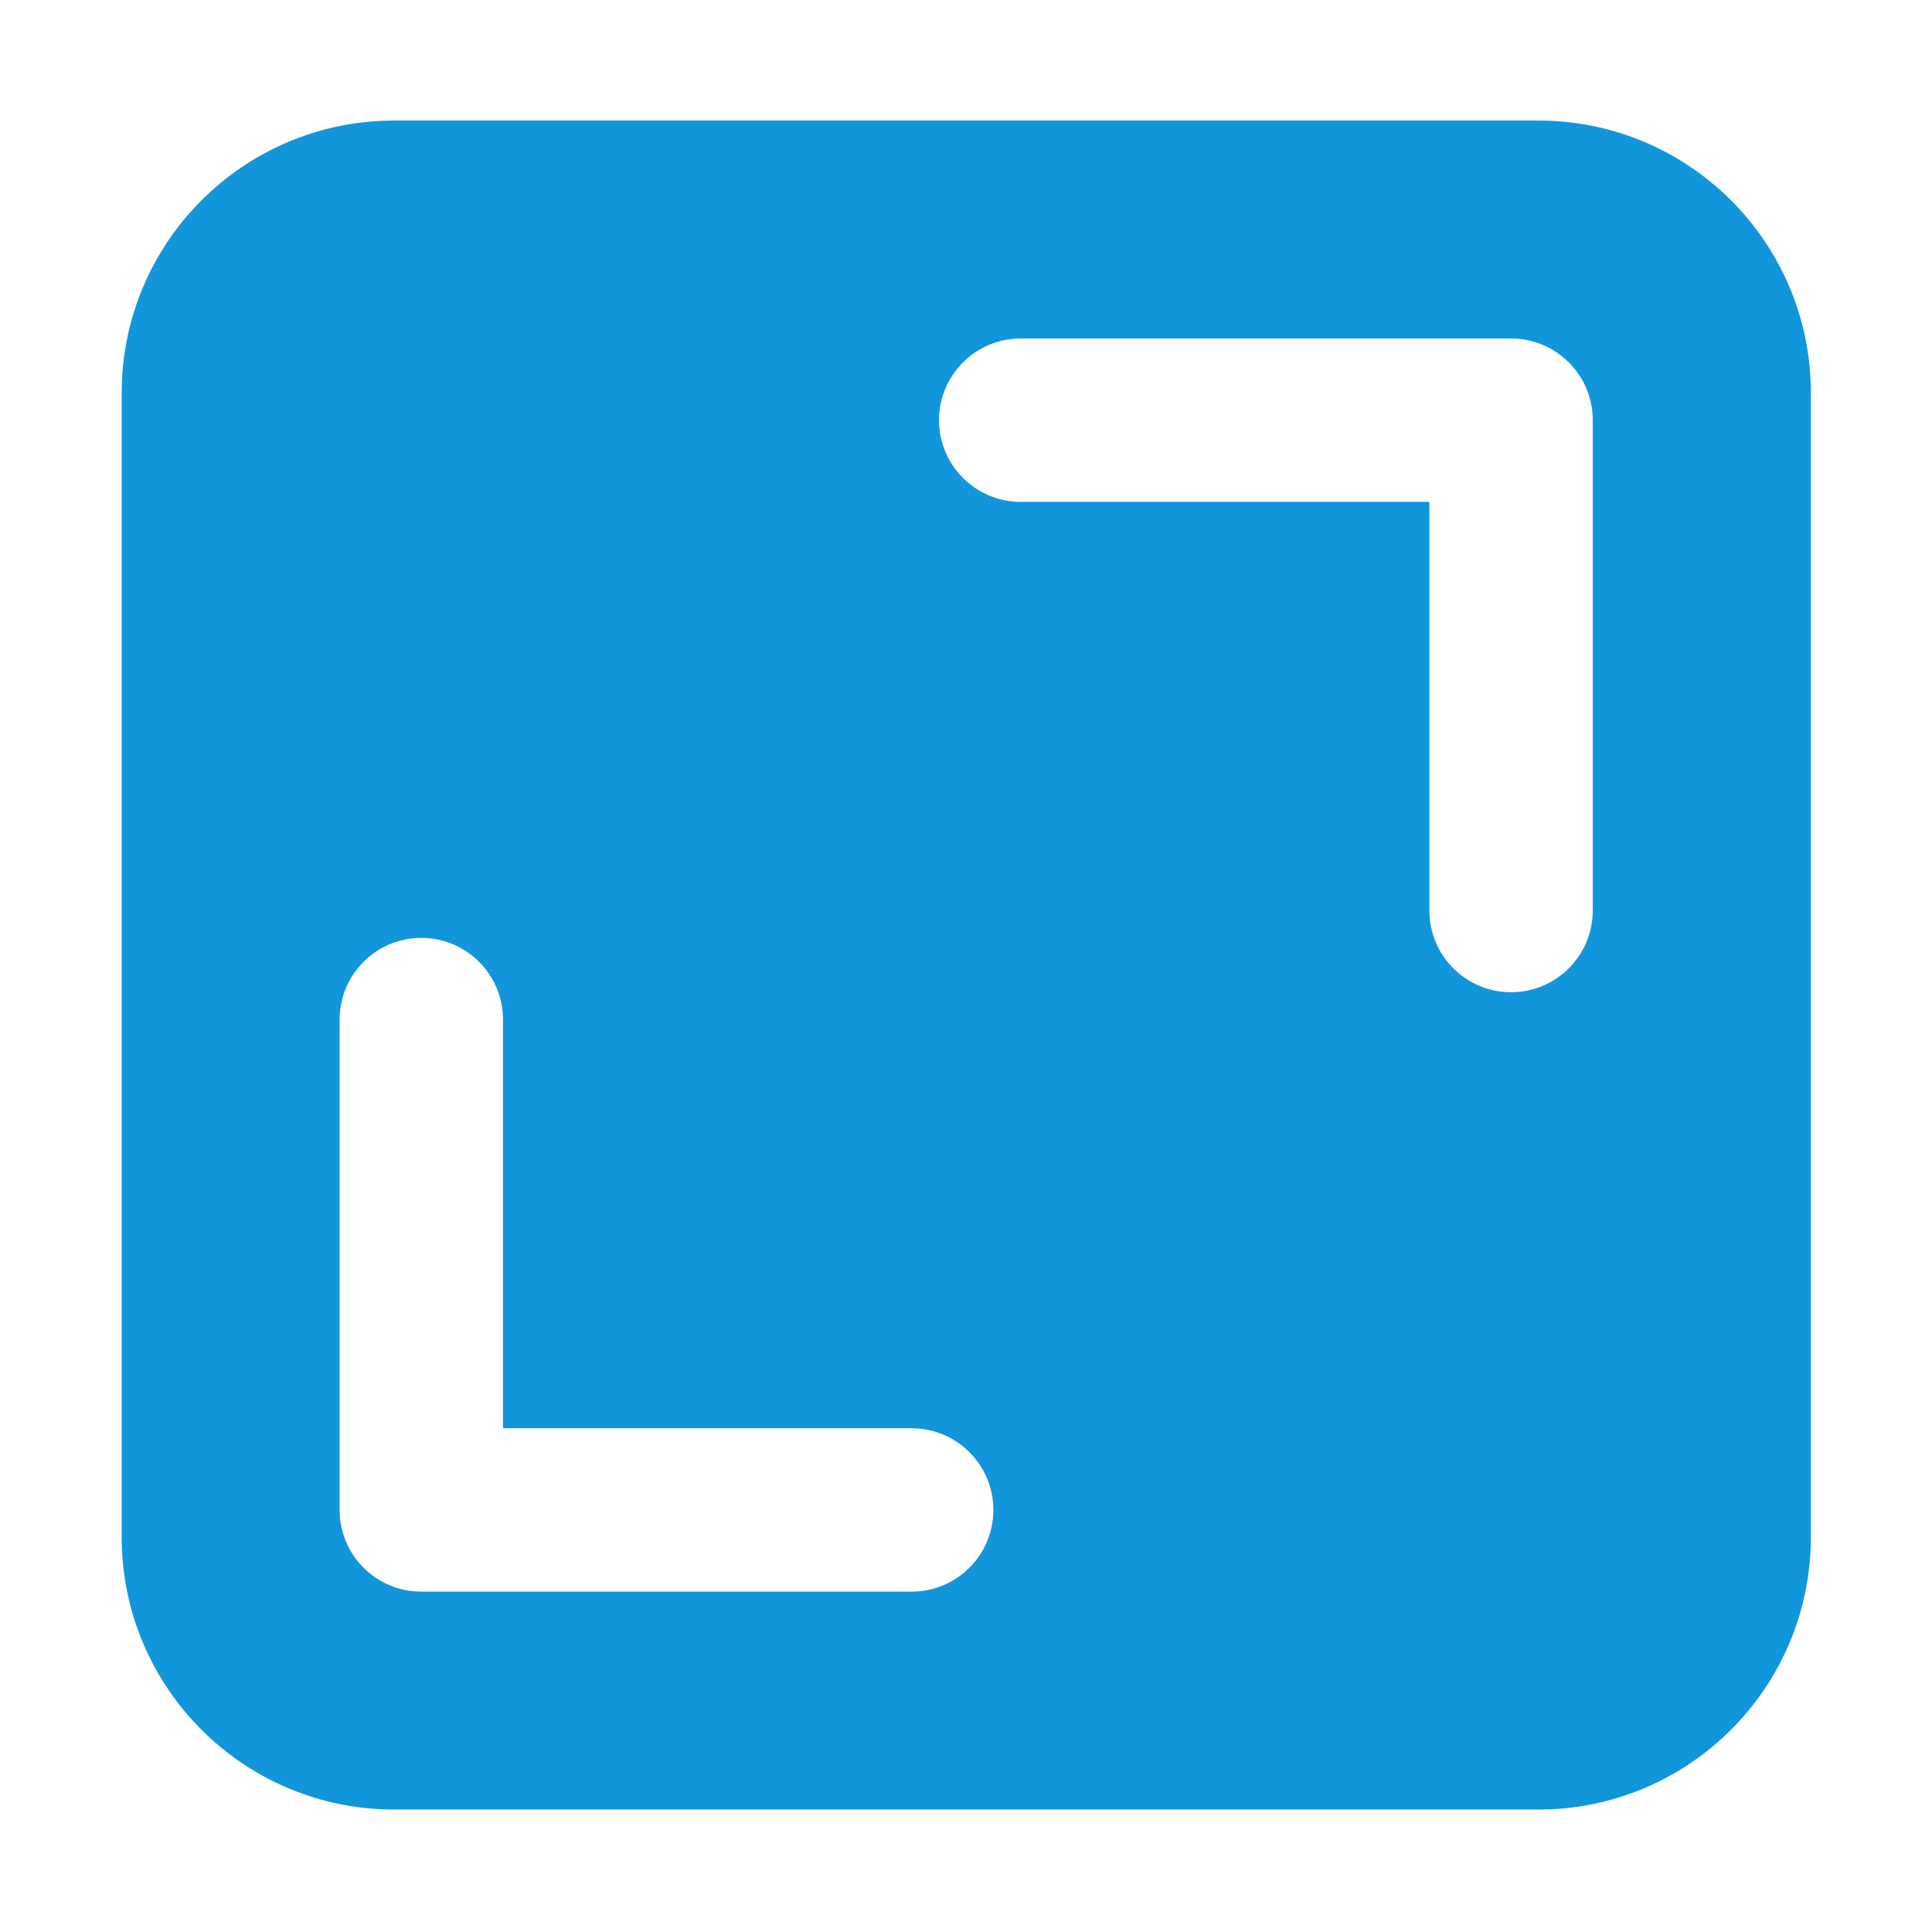 <?xml version="1.0" standalone="no"?><!DOCTYPE svg PUBLIC "-//W3C//DTD SVG 1.1//EN" "http://www.w3.org/Graphics/SVG/1.1/DTD/svg11.dtd"><svg t="1664965226013" class="icon" viewBox="0 0 1024 1024" version="1.1" xmlns="http://www.w3.org/2000/svg" p-id="4341" xmlns:xlink="http://www.w3.org/1999/xlink" width="200" height="200"><path d="M815.3 959.1H208.9c-79.7 0-144.4-64.6-144.4-144.4V208.3c0-79.7 64.6-144.4 144.4-144.4h606.5c79.7 0 144.4 64.6 144.4 144.4v606.5c-0.1 79.7-64.7 144.3-144.5 144.3zM266.6 540.4c0-23.9-19.4-43.3-43.3-43.3S180 516.5 180 540.4v259.9c0 23.9 19.4 43.3 43.3 43.3h259.9c23.9 0 43.3-19.4 43.3-43.3S507.1 757 483.2 757H266.6V540.4z m577.6-317.7c0-23.9-19.4-43.3-43.3-43.3H541c-23.9 0-43.3 19.4-43.3 43.3S517.1 266 541 266h216.6v216.6c0 23.9 19.4 43.3 43.3 43.3s43.3-19.4 43.3-43.3V222.7z" fill="#1296db" p-id="4342"></path></svg>